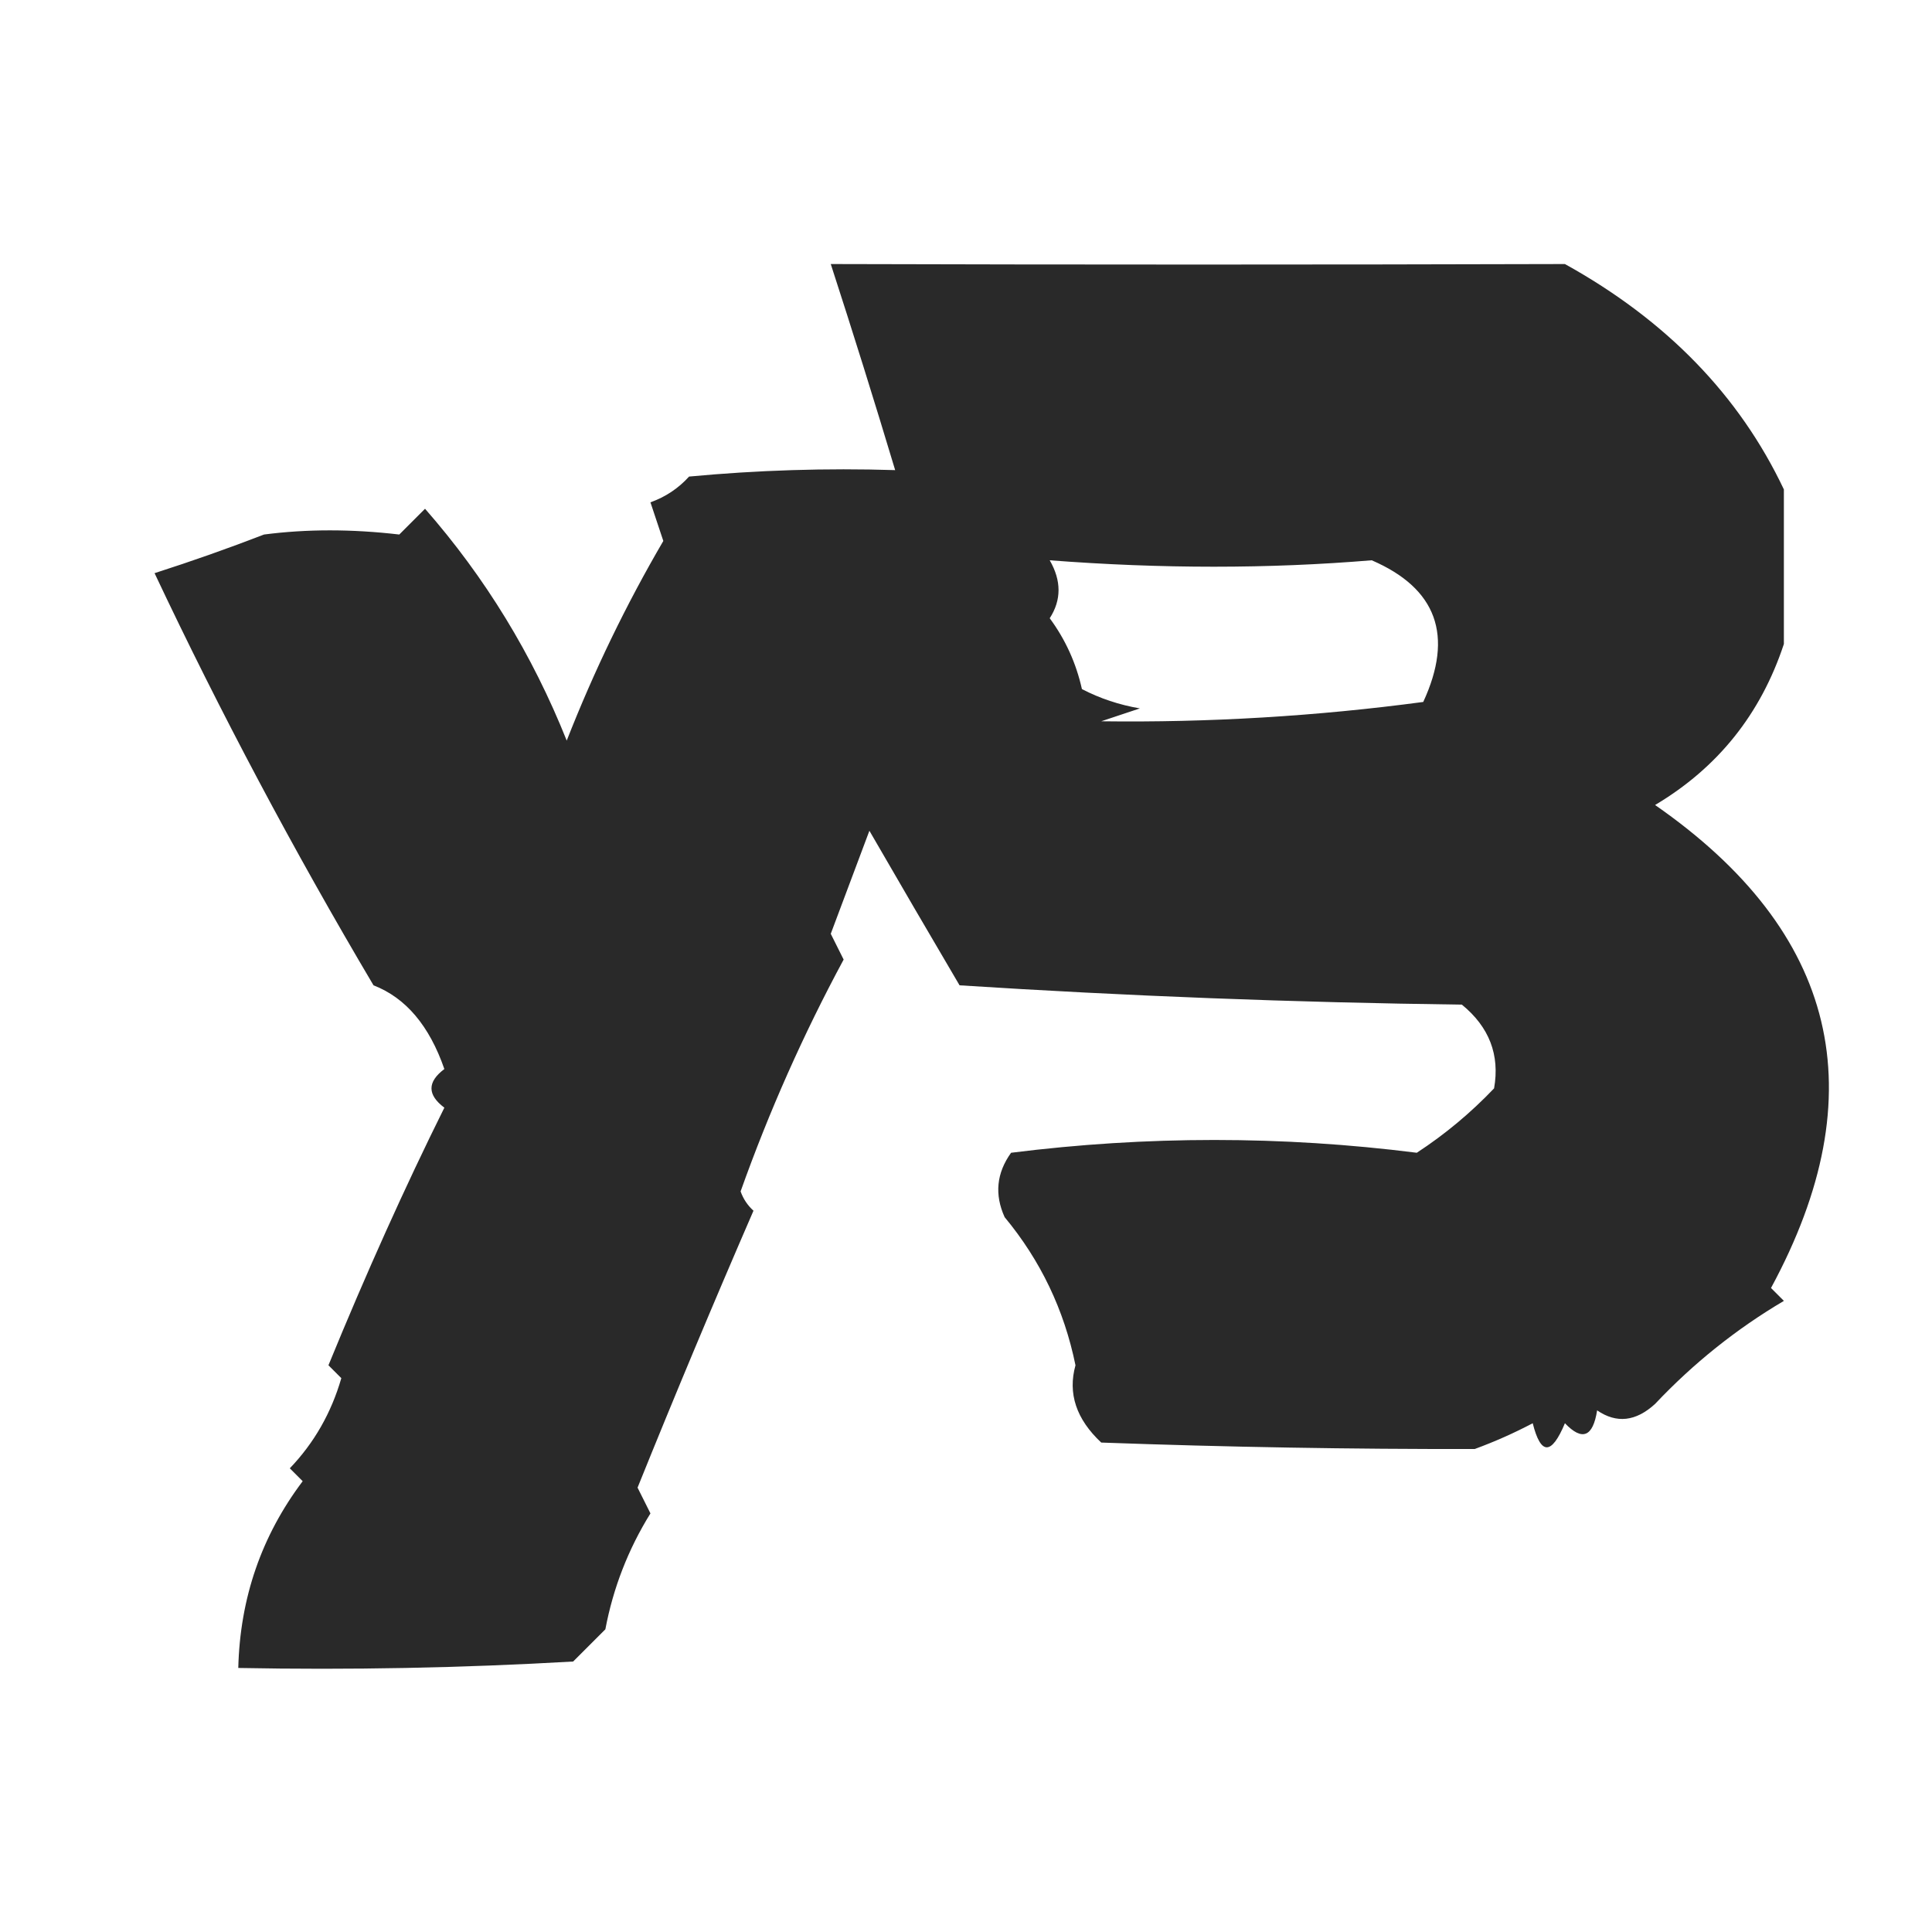 <?xml version="1.0" encoding="UTF-8"?>
<!DOCTYPE svg PUBLIC "-//W3C//DTD SVG 1.1//EN" "http://www.w3.org/Graphics/SVG/1.1/DTD/svg11.dtd">
<svg xmlns="http://www.w3.org/2000/svg" version="1.1" width="150px" height="150px" style="shape-rendering:geometricPrecision; text-rendering:geometricPrecision; image-rendering:optimizeQuality; fill-rule:evenodd; clip-rule:evenodd" xmlns:xlink="http://www.w3.org/1999/xlink">
<g><path style="opacity:0.004" fill="#000000" d="M 118.5,19.5 C 119.833,20.167 119.833,20.167 118.5,19.5 Z"/></g>
<g><path style="opacity:0.837" fill="#000000" d="M 64.5,20.5 C 83.595,20.554 102.595,20.554 121.5,20.5C 129.375,24.862 135.041,30.696 138.5,38C 138.5,42 138.5,46 138.5,50C 136.705,55.436 133.372,59.602 128.5,62.5C 142.691,72.364 145.691,84.864 137.5,100C 137.833,100.333 138.167,100.667 138.5,101C 134.802,103.186 131.468,105.853 128.5,109C 127.007,110.368 125.507,110.535 124,109.5C 123.676,111.569 122.842,111.902 121.5,110.5C 120.459,112.991 119.626,112.991 119,110.5C 117.559,111.26 116.059,111.926 114.5,112.5C 104.911,112.52 95.244,112.353 85.5,112C 83.559,110.184 82.892,108.184 83.5,106C 82.622,101.696 80.789,97.863 78,94.5C 77.203,92.741 77.369,91.075 78.5,89.5C 89.03,88.176 99.53,88.176 110,89.5C 112.185,88.072 114.185,86.405 116,84.5C 116.458,81.904 115.625,79.737 113.5,78C 100.487,77.833 87.487,77.333 74.5,76.5C 72.134,72.48 69.801,68.48 67.5,64.5C 66.501,67.161 65.501,69.828 64.5,72.5C 64.833,73.167 65.167,73.833 65.5,74.5C 62.378,80.291 59.711,86.291 57.5,92.5C 57.709,93.086 58.043,93.586 58.5,94C 55.395,101.154 52.395,108.321 49.5,115.5C 49.833,116.167 50.167,116.833 50.5,117.5C 48.773,120.287 47.606,123.287 47,126.5C 46.167,127.333 45.333,128.167 44.5,129C 35.84,129.5 27.173,129.666 18.5,129.5C 18.634,124.081 20.3,119.248 23.5,115C 23.167,114.667 22.833,114.333 22.5,114C 24.387,112.031 25.72,109.698 26.5,107C 26.167,106.667 25.833,106.333 25.5,106C 28.439,98.828 31.439,92.161 34.5,86C 33.167,85 33.167,84 34.5,83C 33.335,79.634 31.502,77.468 29,76.5C 22.774,65.991 17.107,55.325 12,44.5C 14.893,43.572 17.727,42.572 20.5,41.5C 23.812,41.069 27.312,41.069 31,41.5C 31.667,40.833 32.333,40.167 33,39.5C 37.669,44.829 41.336,50.829 44,57.5C 46.115,52.104 48.615,46.937 51.5,42C 51.167,41 50.833,40 50.5,39C 51.672,38.581 52.672,37.915 53.5,37C 58.823,36.501 64.156,36.334 69.5,36.5C 67.887,31.133 66.221,25.799 64.5,20.5 Z M 81.5,43.5 C 90.161,44.166 98.495,44.166 106.5,43.5C 111.549,45.68 112.883,49.346 110.5,54.5C 102.193,55.609 93.859,56.109 85.5,56C 86.5,55.667 87.5,55.333 88.5,55C 86.899,54.727 85.399,54.227 84,53.5C 83.55,51.481 82.717,49.648 81.5,48C 82.413,46.586 82.413,45.086 81.5,43.5 Z"/></g>
</svg>
